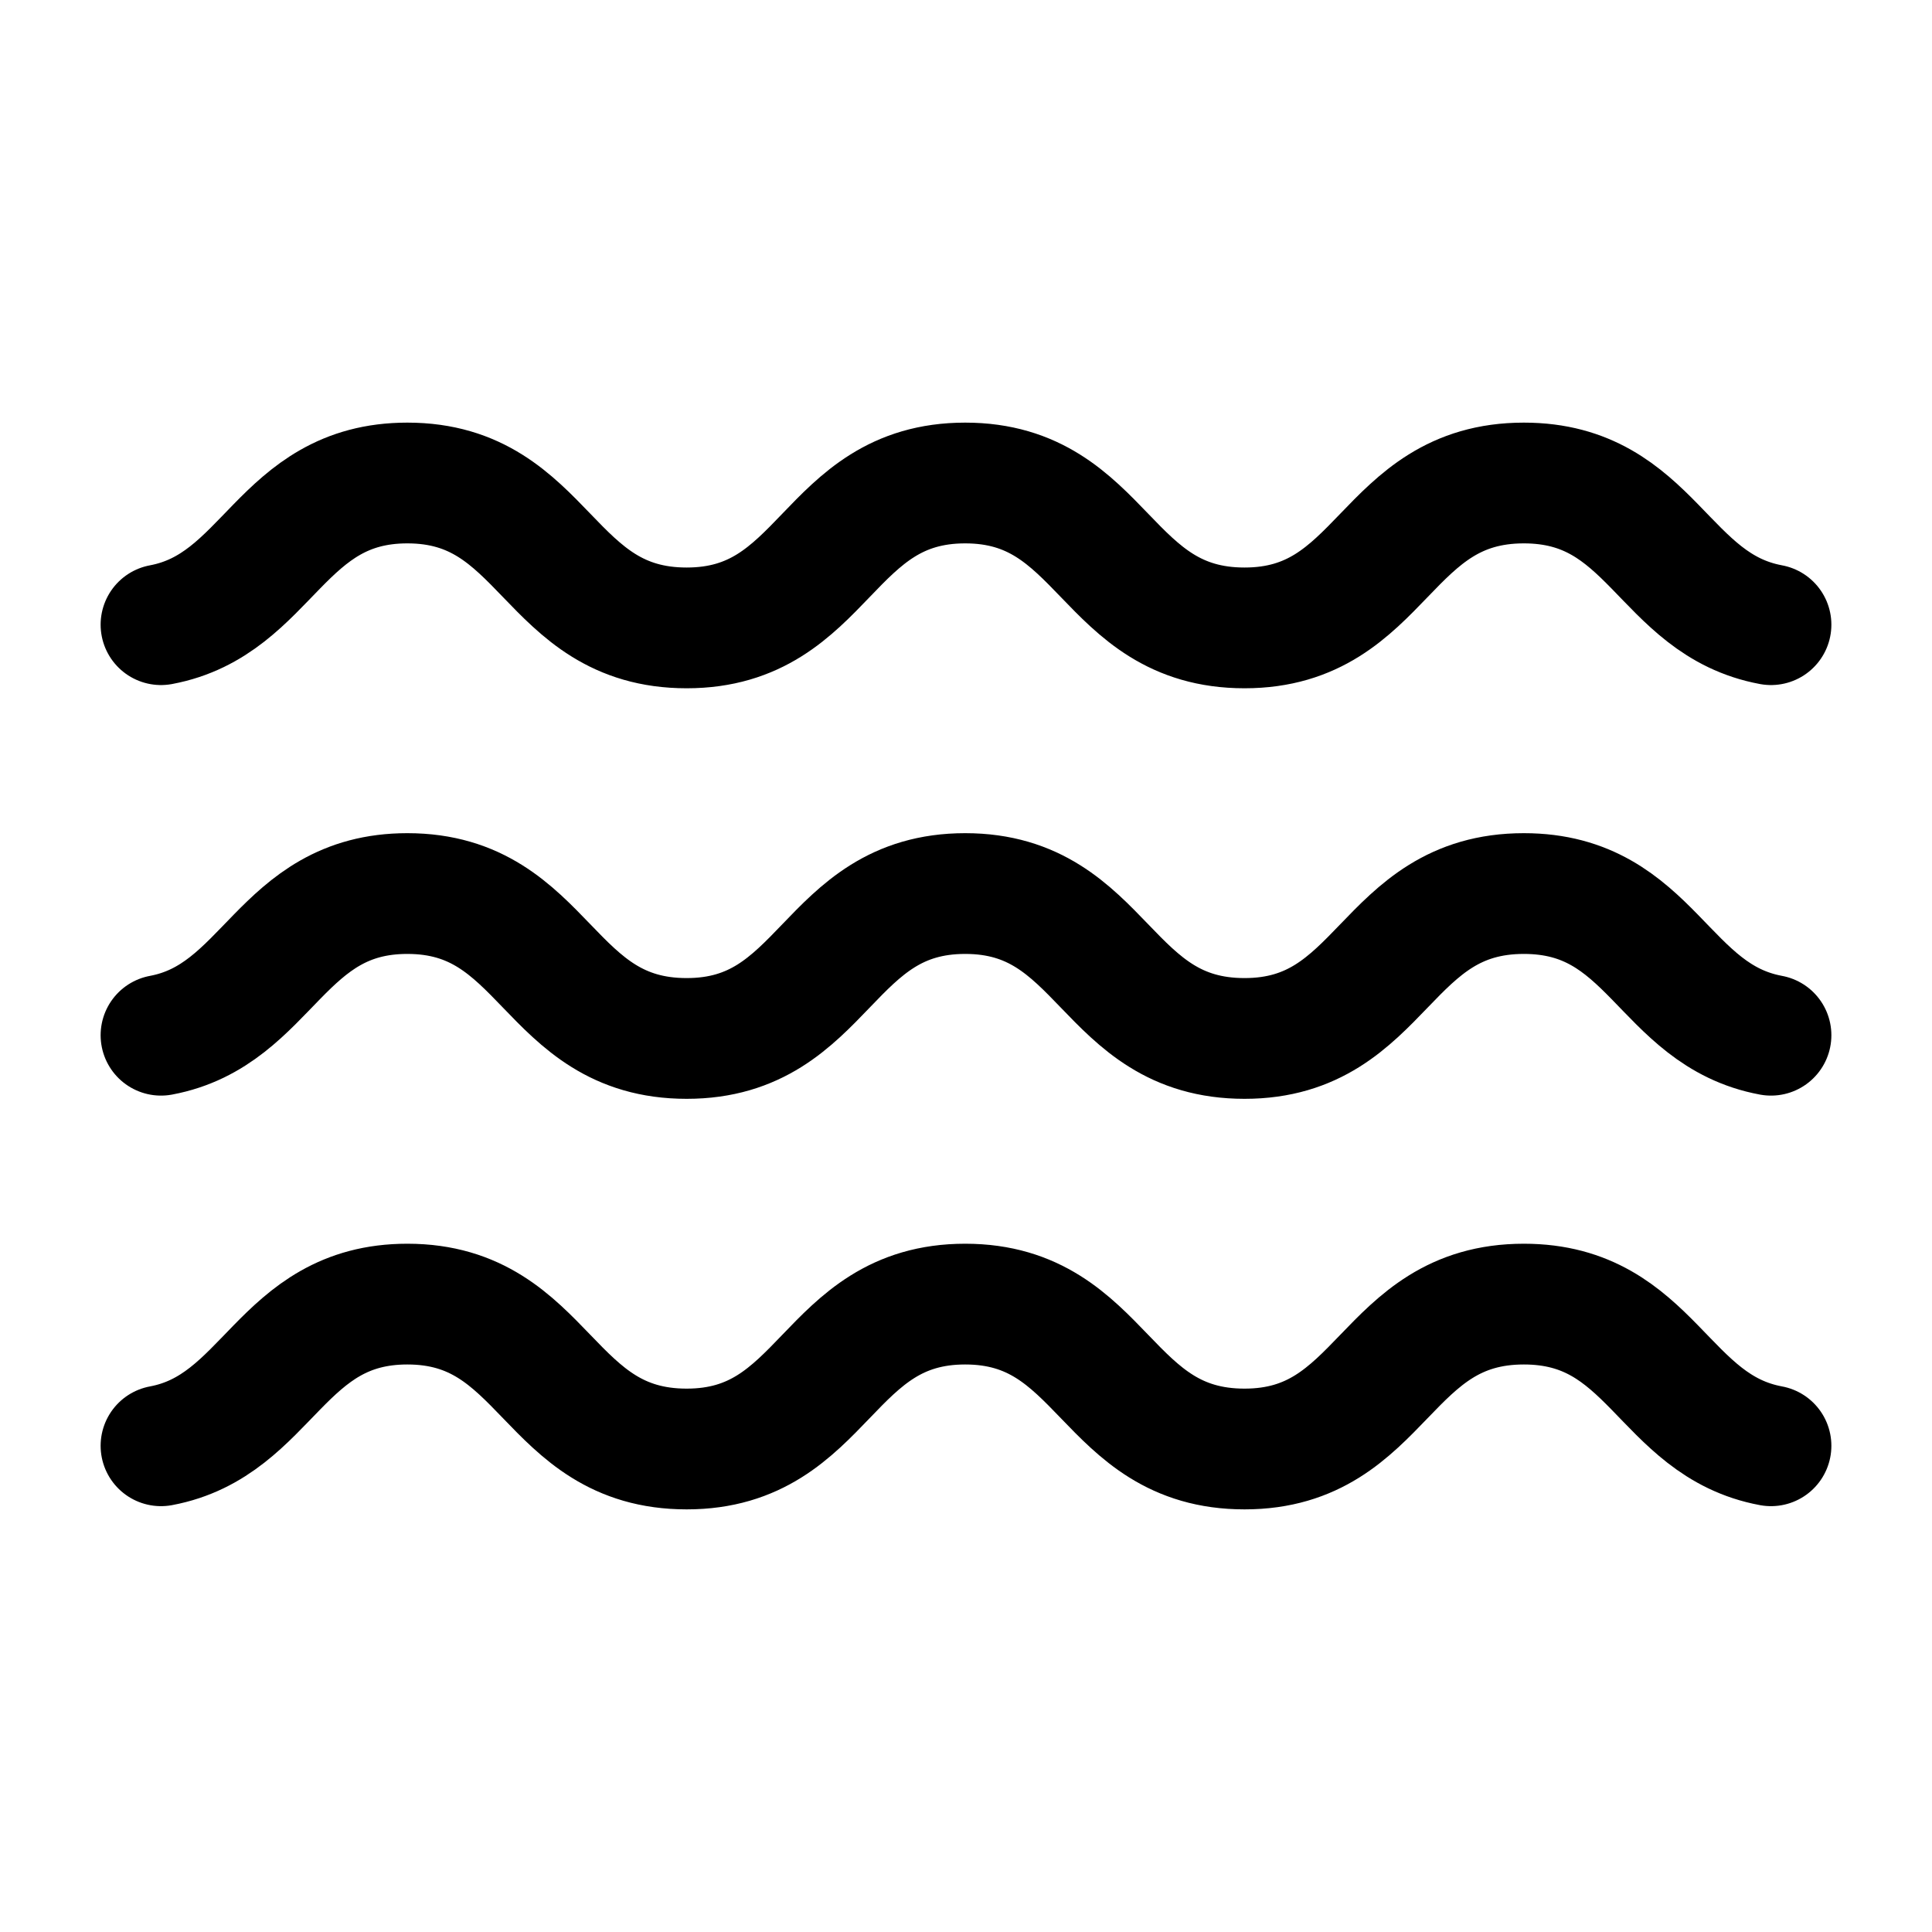 <svg width="24" height="24" viewBox="0 0 24 24" fill="none" xmlns="http://www.w3.org/2000/svg">
<path d="M2 12.86C3.34 12.61 3.48 11.1 5.06 11.1C6.79 11.1 6.79 12.9 8.53 12.9C10.26 12.9 10.26 11.1 11.99 11.1C13.72 11.1 13.72 12.9 15.46 12.9C17.19 12.9 17.19 11.1 18.93 11.1C20.52 11.1 20.65 12.61 22 12.86" stroke="black" stroke-width="1.5" stroke-linecap="round" stroke-linejoin="round"/>
<path d="M2 17.96C3.34 17.71 3.48 16.2 5.06 16.2C6.79 16.2 6.79 18 8.53 18C10.26 18 10.26 16.2 11.99 16.2C13.72 16.2 13.72 18 15.46 18C17.19 18 17.19 16.2 18.93 16.2C20.52 16.2 20.65 17.71 22 17.96" stroke="black" stroke-width="1.5" stroke-linecap="round" stroke-linejoin="round"/>
<path d="M2 7.76C3.34 7.51 3.48 6 5.06 6C6.79 6 6.79 7.8 8.53 7.8C10.26 7.8 10.26 6 11.99 6C13.72 6 13.72 7.8 15.46 7.8C17.19 7.8 17.19 6 18.93 6C20.52 6 20.65 7.51 22 7.76" stroke="black" stroke-width="1.5" stroke-linecap="round" stroke-linejoin="round"/>
</svg>
